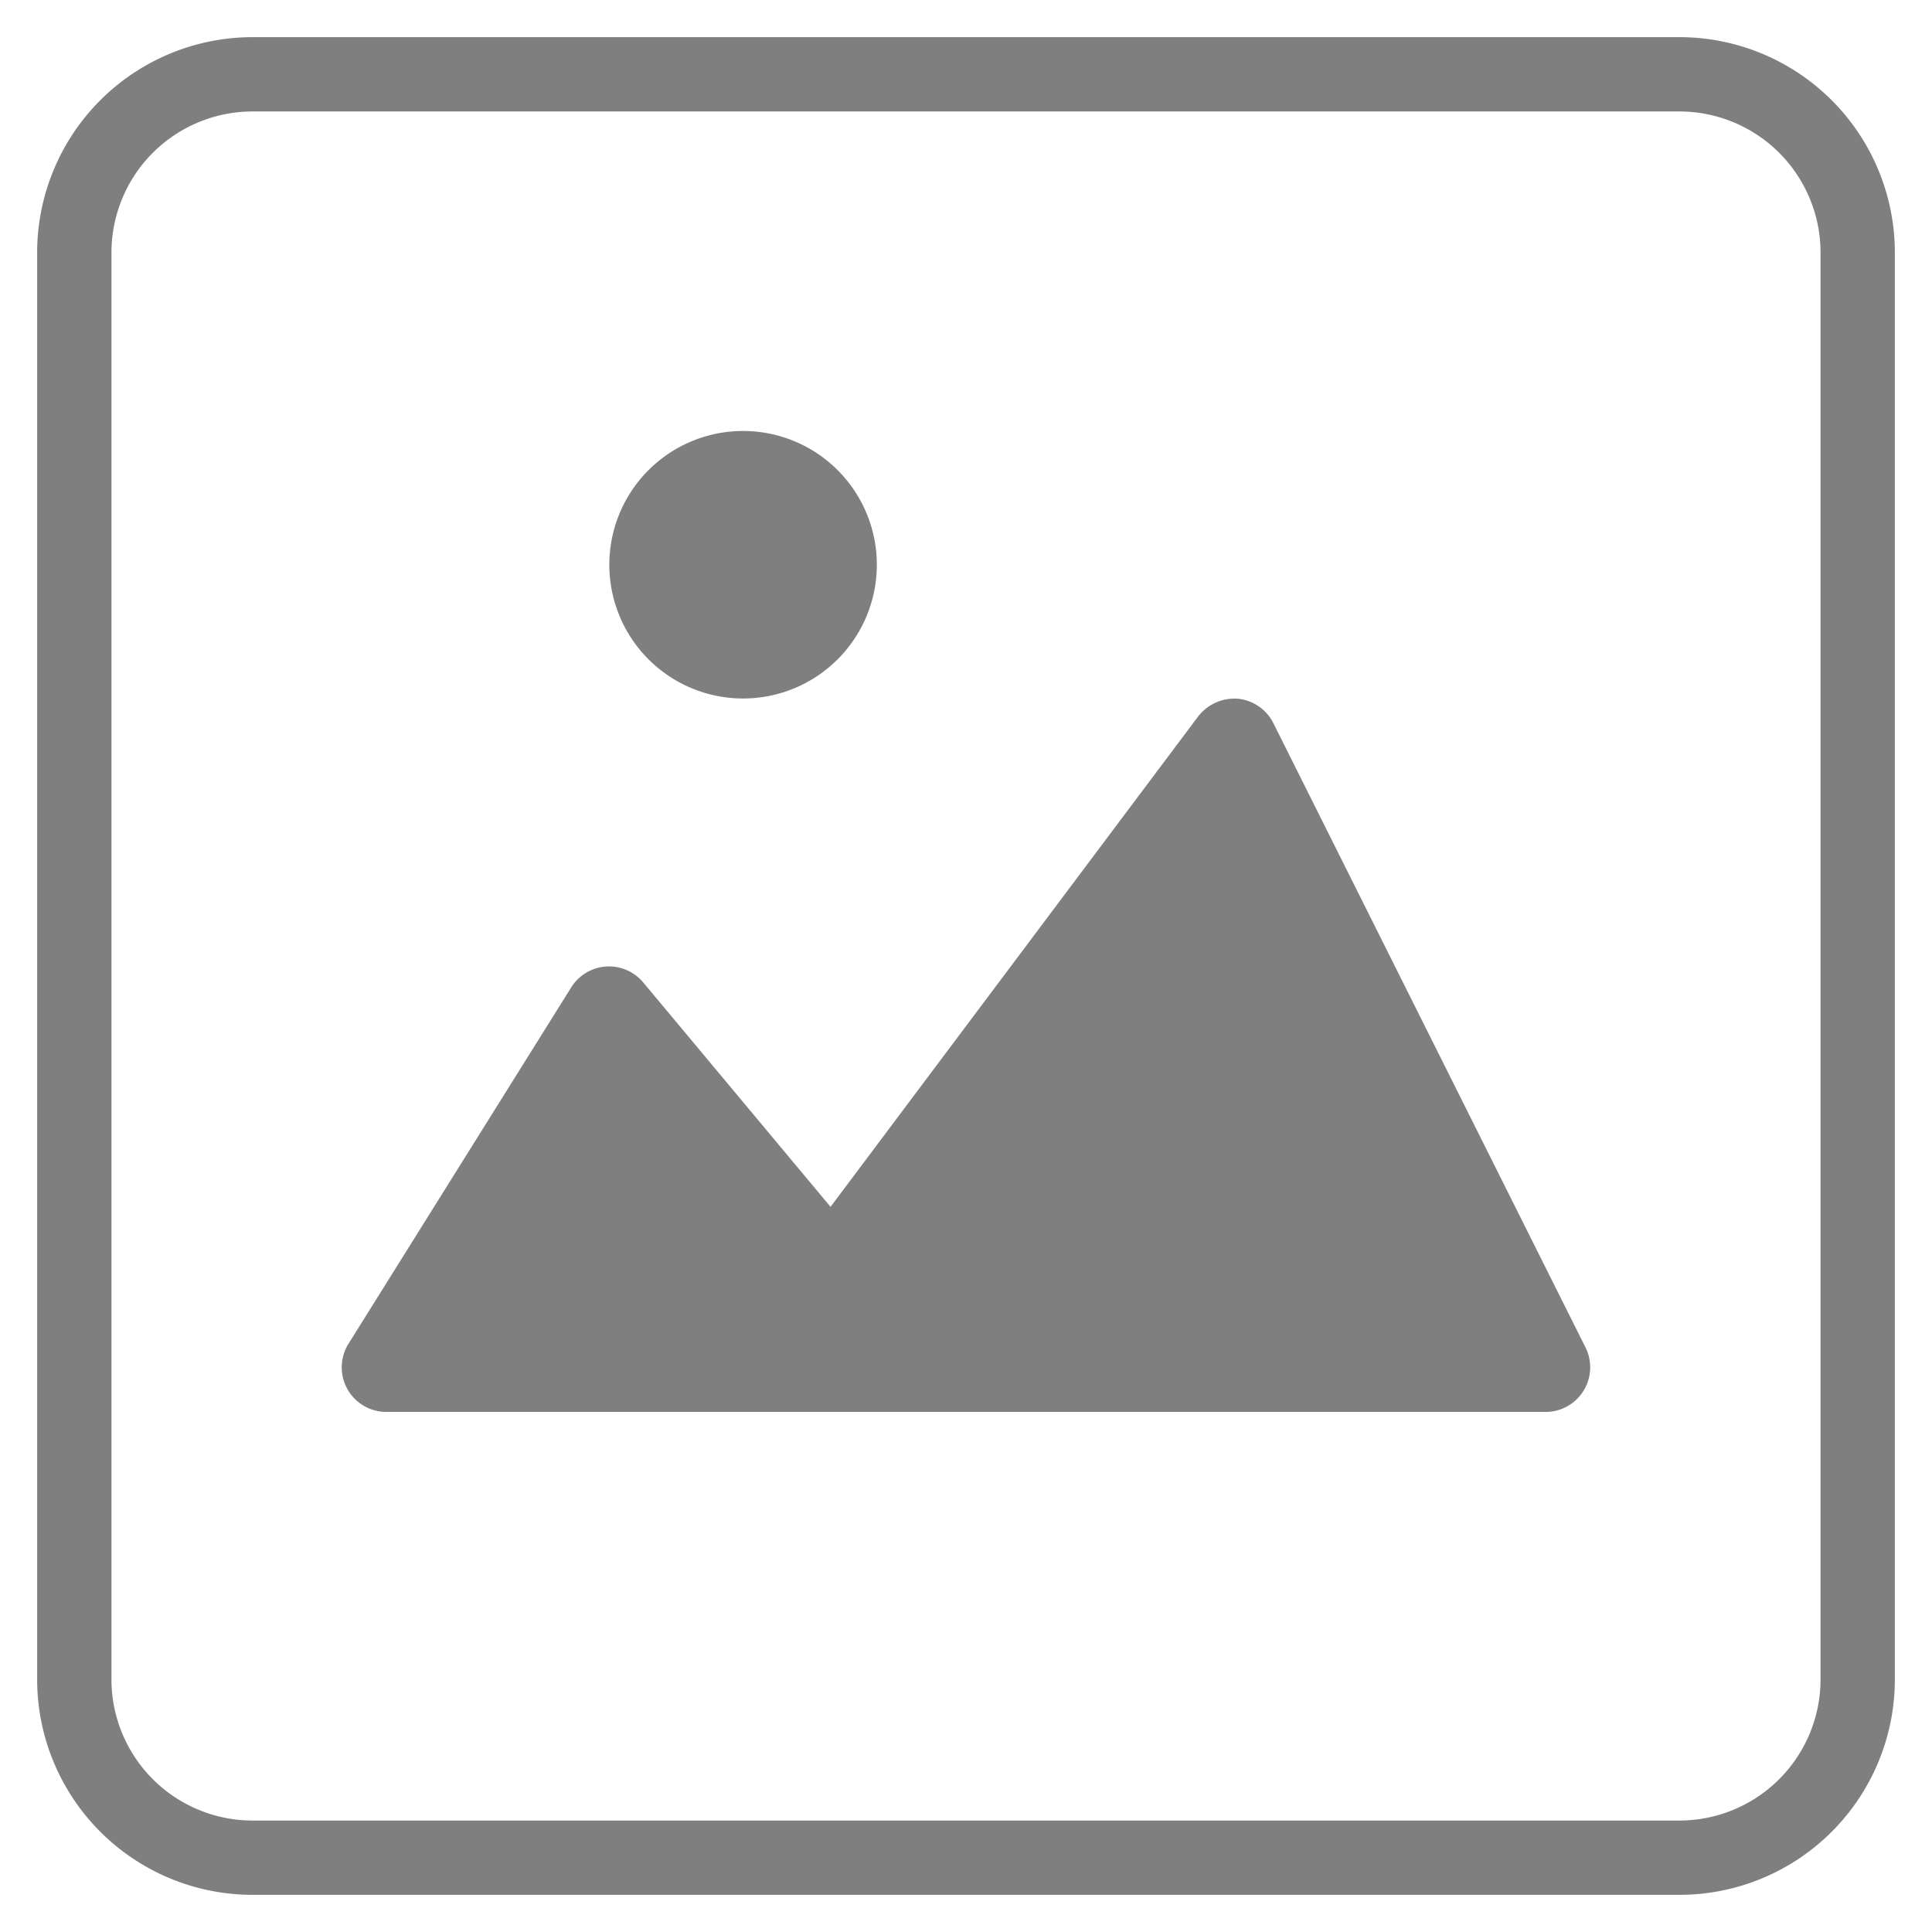 <svg width="26" height="26" viewBox="0 0 26 26" fill="none" xmlns="http://www.w3.org/2000/svg">
    <path d="M22.6 1H3.4A2.4 2.4 0 0 0 1 3.4v19.2A2.4 2.4 0 0 0 3.4 25h19.2a2.4 2.4 0 0 0 2.4-2.4V3.4A2.4 2.4 0 0 0 22.6 1z" fill="none" stroke="#000" stroke-opacity=".5" stroke-miterlimit="10" stroke-linecap="square"/>
    <path d="m21.337 18.133-4.2-8.4a.6.6 0 0 0-.48-.33.618.618 0 0 0-.534.24l-4.946 6.598-2.52-3.019a.6.6 0 0 0-.97.066l-3 4.8a.6.6 0 0 0 .513.913h15.6a.6.6 0 0 0 .537-.868zM10 9.4a1.8 1.8 0 1 0 0-3.6 1.8 1.8 0 0 0 0 3.6z" fill="#000" fill-opacity=".5"/>
</svg>
